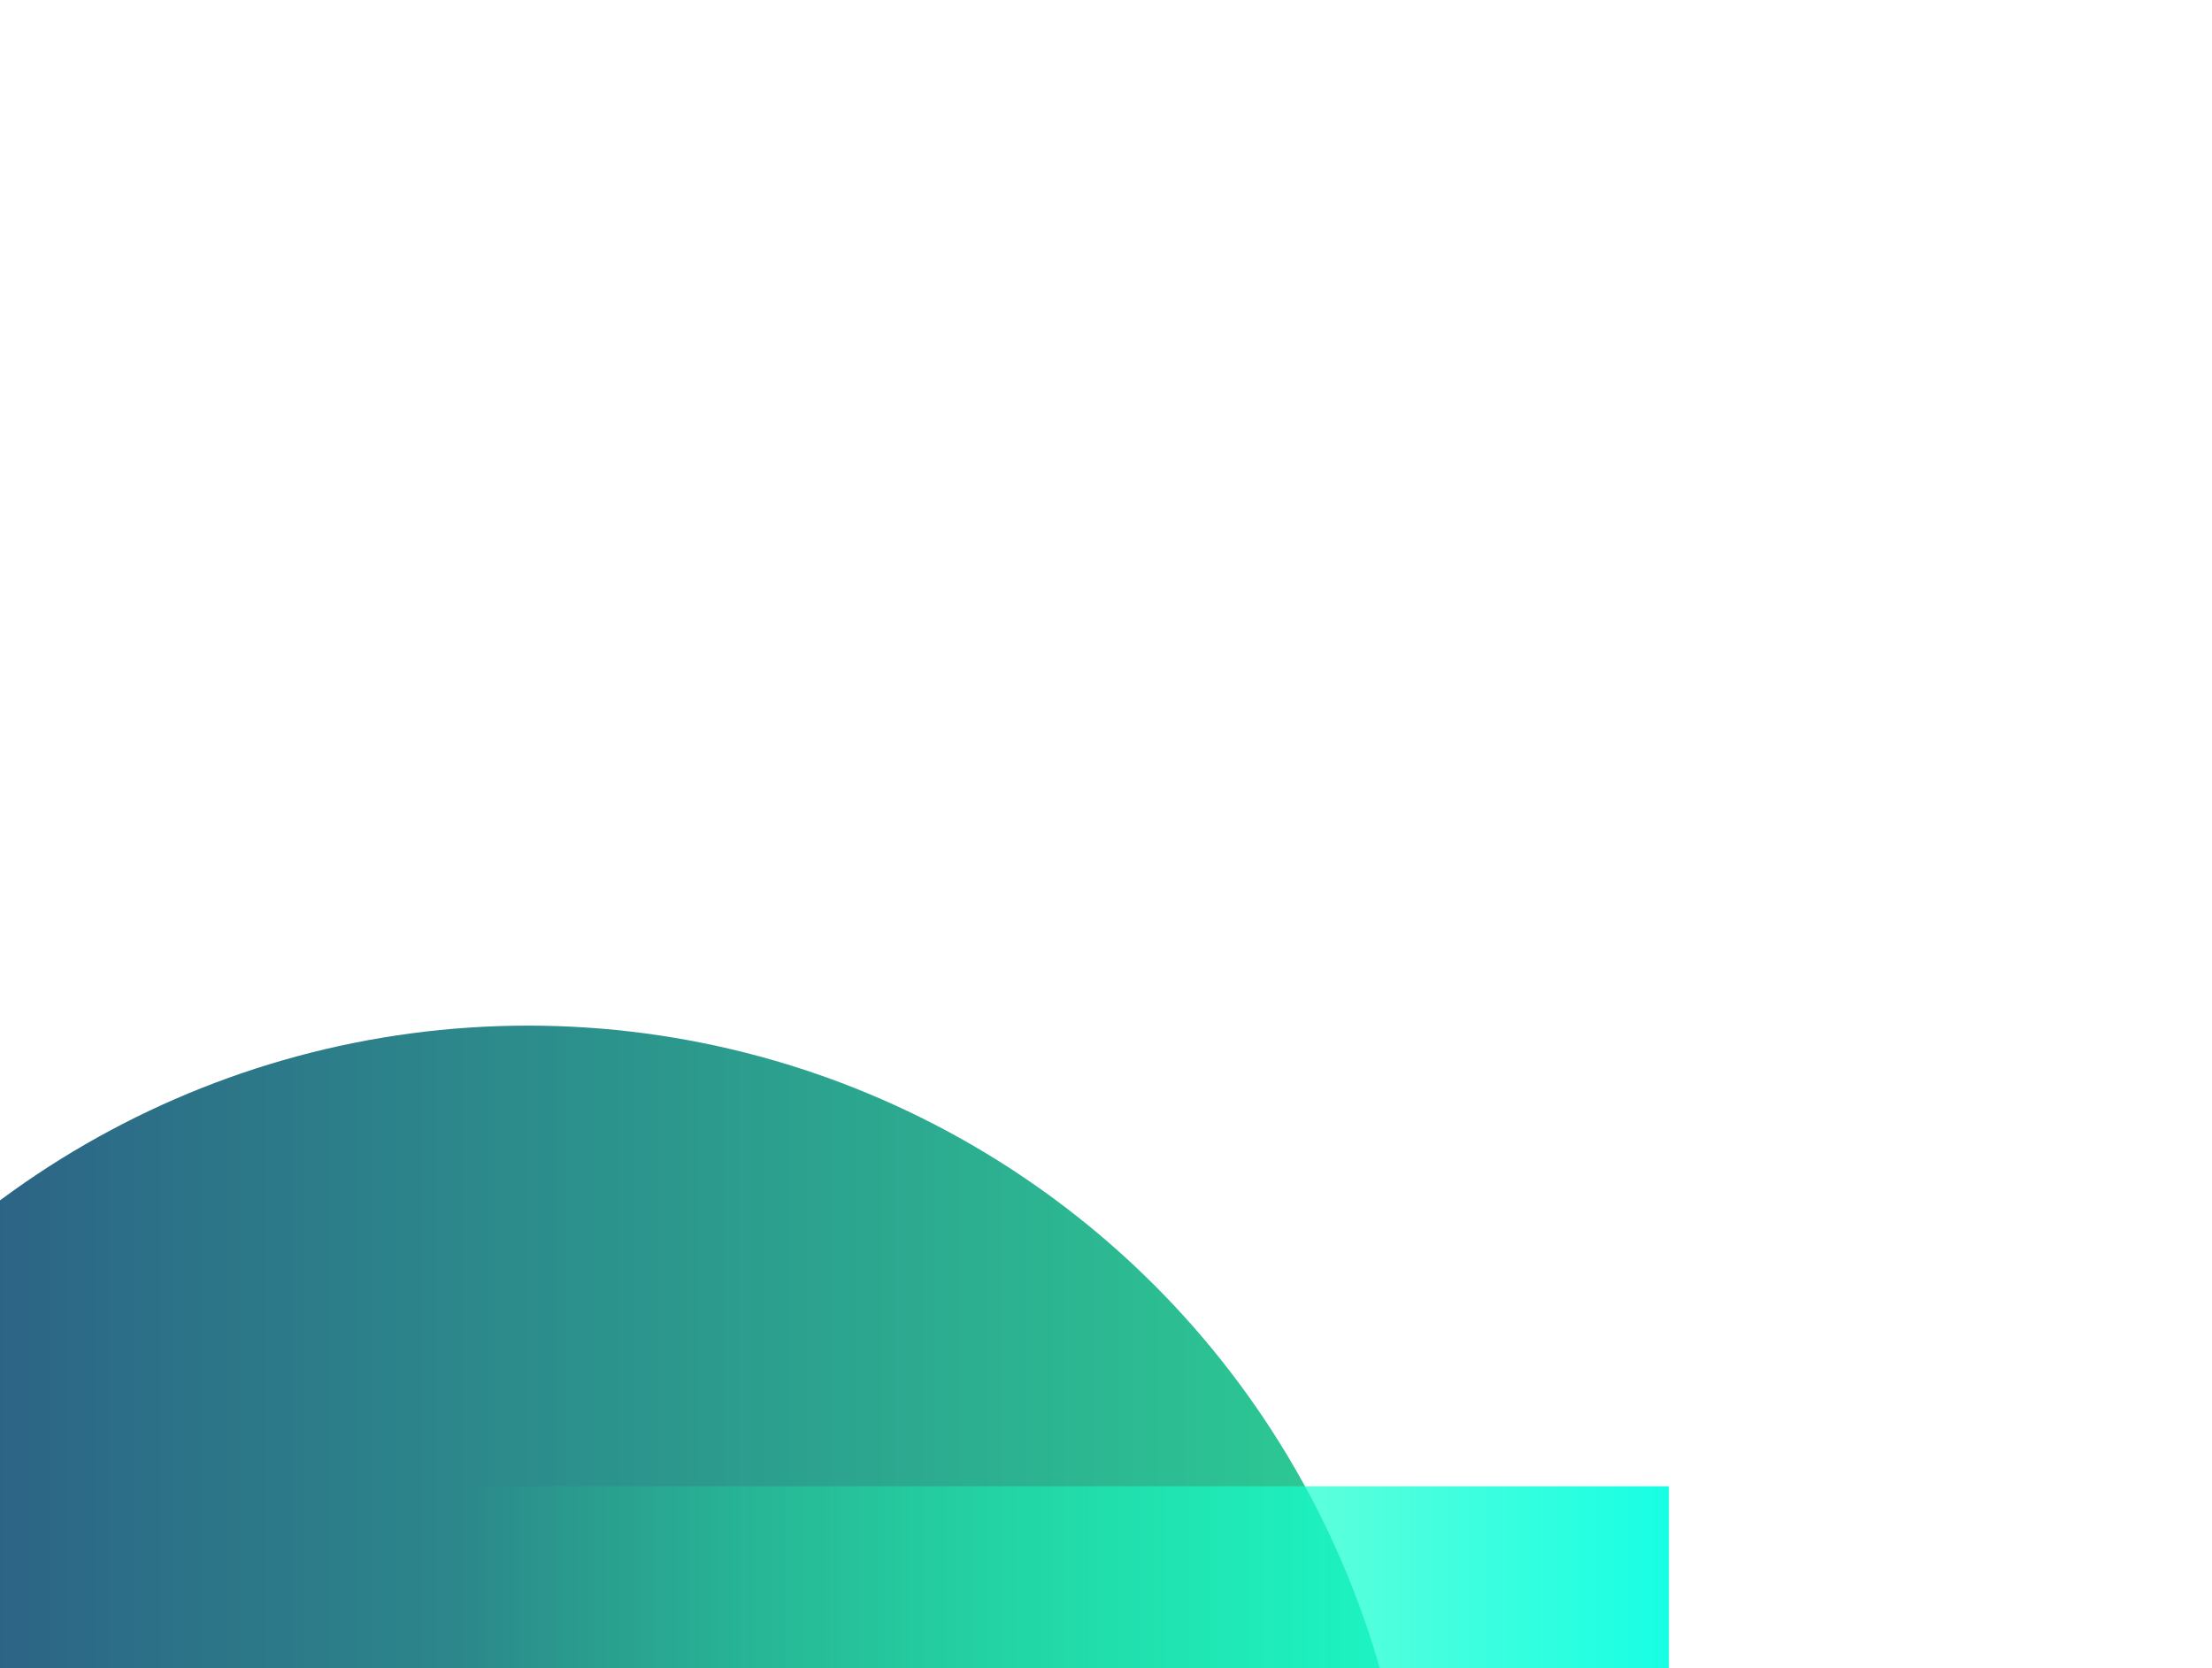 <svg width="744" height="561" viewBox="0 0 744 561" fill="none" xmlns="http://www.w3.org/2000/svg">
<g filter="url(#filter0_f_73_5186)">
<ellipse cx="177.622" cy="643.135" rx="298.201" ry="297.963" transform="rotate(-90 177.622 643.135)" fill="url(#paint0_linear_73_5186)"/>
</g>
<g filter="url(#filter1_f_73_5186)">
<rect x="155.093" y="786.416" width="286.564" height="406.247" transform="rotate(-90 155.093 786.416)" fill="url(#paint1_linear_73_5186)"/>
</g>
<defs>
<filter id="filter0_f_73_5186" x="-520.341" y="-55.066" width="1395.93" height="1396.4" filterUnits="userSpaceOnUse" color-interpolation-filters="sRGB">
<feFlood flood-opacity="0" result="BackgroundImageFix"/>
<feBlend mode="normal" in="SourceGraphic" in2="BackgroundImageFix" result="shape"/>
<feGaussianBlur stdDeviation="200" result="effect1_foregroundBlur_73_5186"/>
</filter>
<filter id="filter1_f_73_5186" x="-44.907" y="299.852" width="806.248" height="686.564" filterUnits="userSpaceOnUse" color-interpolation-filters="sRGB">
<feFlood flood-opacity="0" result="BackgroundImageFix"/>
<feBlend mode="normal" in="SourceGraphic" in2="BackgroundImageFix" result="shape"/>
<feGaussianBlur stdDeviation="100" result="effect1_foregroundBlur_73_5186"/>
</filter>
<linearGradient id="paint0_linear_73_5186" x1="177.622" y1="345.172" x2="177.622" y2="941.099" gradientUnits="userSpaceOnUse">
<stop stop-color="#2C4982"/>
<stop offset="1" stop-color="#2CD095"/>
</linearGradient>
<linearGradient id="paint1_linear_73_5186" x1="298.375" y1="786.416" x2="298.375" y2="1192.66" gradientUnits="userSpaceOnUse">
<stop stop-color="#18FF9E" stop-opacity="0"/>
<stop offset="1" stop-color="#17FFE3"/>
</linearGradient>
</defs>
</svg>
